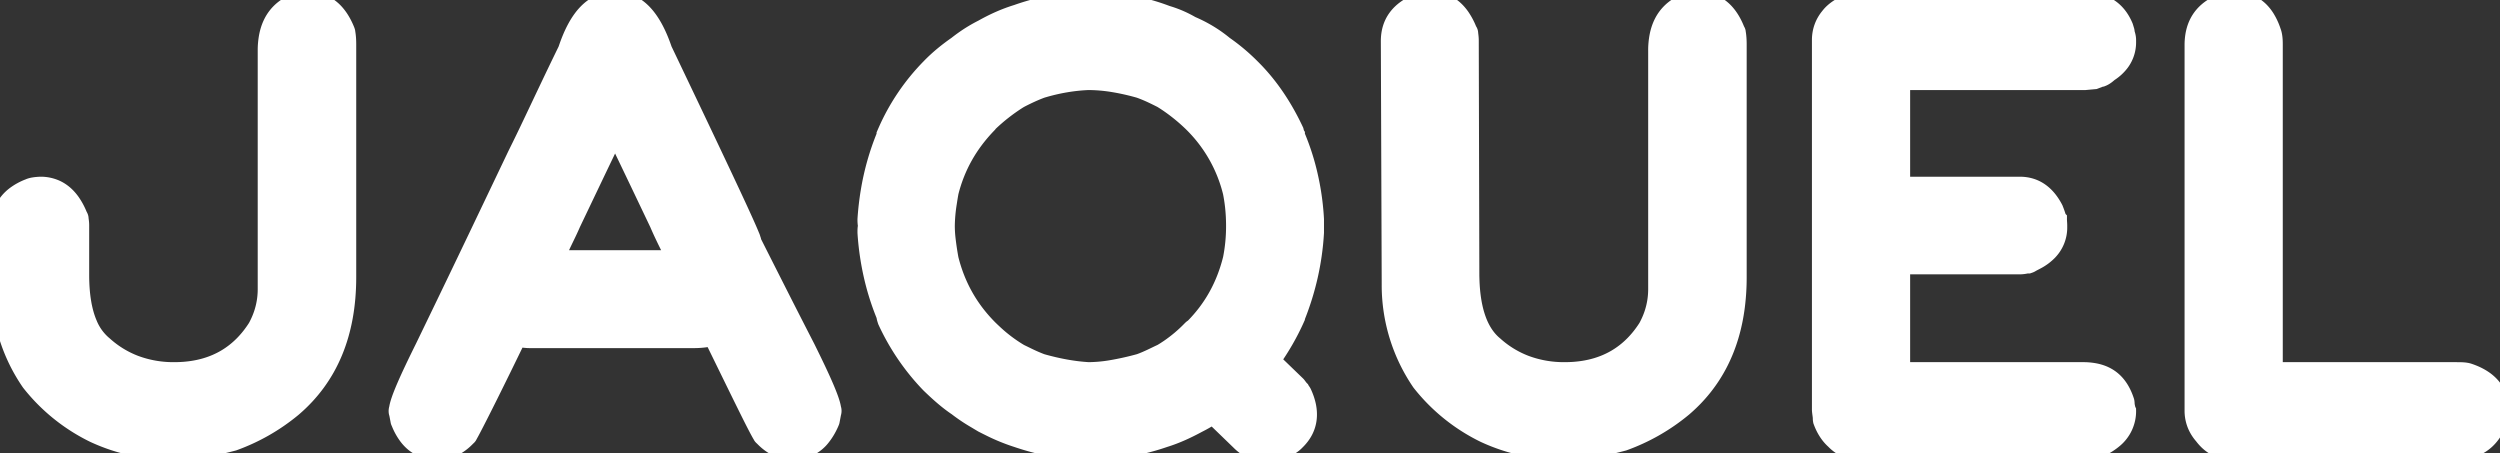 <svg width="135.017" height="24.47" viewBox="0 0 135.017 24.47" xmlns="http://www.w3.org/2000/svg"><rect x="0" y="0" width="135.017" height="24.47" fill="#333333" stroke="none"/><g id="svgGroup" stroke-linecap="round" fill-rule="evenodd" font-size="9pt" stroke="#ffffff" stroke-width="0.25mm" fill="#ffffff" style="stroke:#ffffff;stroke-width:0.25mm;fill:#ffffff"><path d="M 100.454 24.36 L 112.501 24.36 C 112.829 24.36 113.141 24.313 113.454 24.188 A 3.338 3.338 0 0 0 114.137 23.758 A 1.972 1.972 0 0 0 114.891 22.172 A 0.35 0.35 0 0 1 114.873 22.126 C 114.852 22.066 114.837 21.982 114.813 21.86 A 2.913 2.913 0 0 0 114.813 21.819 C 114.812 21.78 114.81 21.743 114.802 21.694 A 0.949 0.949 0 0 0 114.797 21.672 C 114.5 20.753 113.956 20.231 113.085 20.079 A 3.393 3.393 0 0 0 112.501 20.031 L 102.688 20.031 L 102.688 14.344 L 109.079 14.344 A 1.405 1.405 0 0 0 109.181 14.34 C 109.228 14.337 109.276 14.331 109.325 14.323 A 1.529 1.529 0 0 0 109.454 14.297 L 109.547 14.297 A 0.928 0.928 0 0 1 109.549 14.297 C 109.596 14.281 109.657 14.265 109.719 14.219 L 110.016 14.063 A 2.601 2.601 0 0 0 110.642 13.594 A 1.87 1.87 0 0 0 111.172 12.25 L 111.172 12.188 A 2.16 2.16 0 0 0 111.167 12.052 C 111.163 11.979 111.157 11.906 111.157 11.828 A 0.109 0.109 0 0 1 111.132 11.788 C 111.123 11.764 111.12 11.739 111.11 11.719 A 4.115 4.115 0 0 0 111.065 11.58 C 111.044 11.517 111.022 11.457 110.998 11.394 A 9.374 9.374 0 0 0 110.954 11.281 C 110.532 10.469 109.922 10.016 109.079 10.016 L 102.688 10.016 L 102.688 4.391 L 112.61 4.391 L 113.126 4.344 L 113.251 4.297 A 1.488 1.488 0 0 0 113.316 4.274 C 113.376 4.251 113.425 4.227 113.482 4.204 A 1.929 1.929 0 0 1 113.485 4.203 L 113.532 4.203 C 113.686 4.142 113.809 4.035 113.917 3.942 A 24.049 24.049 0 0 1 113.922 3.938 A 2.321 2.321 0 0 0 114.532 3.379 A 1.827 1.827 0 0 0 114.891 2.266 L 114.891 2.156 C 114.891 2.031 114.86 1.906 114.813 1.766 C 114.813 1.719 114.813 1.688 114.797 1.641 L 114.735 1.438 C 114.344 0.5 113.61 0.031 112.501 0.031 L 100.454 0.031 A 1.496 1.496 0 0 0 100.33 0.037 C 100.283 0.041 100.232 0.047 100.178 0.055 A 2.886 2.886 0 0 0 100.047 0.078 C 99.99 0.093 99.945 0.094 99.889 0.131 A 0.303 0.303 0 0 0 99.876 0.141 A 2.902 2.902 0 0 0 99.258 0.451 C 99.092 0.563 98.949 0.688 98.835 0.824 A 1.555 1.555 0 0 0 98.782 0.891 C 98.485 1.25 98.329 1.688 98.329 2.156 L 98.329 22.125 A 0.737 0.737 0 0 0 98.332 22.186 C 98.34 22.283 98.363 22.42 98.376 22.547 A 2.913 2.913 0 0 0 98.376 22.588 C 98.376 22.627 98.378 22.664 98.387 22.713 A 0.949 0.949 0 0 0 98.391 22.735 C 98.547 23.17 98.78 23.529 99.06 23.778 A 1.985 1.985 0 0 0 99.063 23.781 C 99.454 24.188 99.891 24.36 100.454 24.36 Z M 84.485 24.36 L 84.547 24.36 A 8.975 8.975 0 0 0 85.604 24.293 C 86.232 24.218 86.926 24.08 87.688 23.875 A 10.731 10.731 0 0 0 90.924 22.023 C 92.528 20.648 93.476 18.819 93.765 16.535 A 12.481 12.481 0 0 0 93.86 14.969 L 93.86 2.391 C 93.86 2.156 93.844 1.938 93.813 1.766 A 0.175 0.175 0 0 0 93.81 1.735 C 93.805 1.706 93.793 1.682 93.773 1.651 A 0.884 0.884 0 0 0 93.766 1.641 C 93.501 0.963 93.13 0.501 92.663 0.252 A 1.942 1.942 0 0 0 91.735 0.031 L 91.61 0.031 L 91.344 0.047 A 0.967 0.967 0 0 0 91.2 0.054 A 0.232 0.232 0 0 0 91.094 0.094 C 90.248 0.425 89.738 1.036 89.559 1.933 A 4.082 4.082 0 0 0 89.485 2.735 L 89.485 15.625 A 4.194 4.194 0 0 1 89.065 17.452 A 5.076 5.076 0 0 1 88.954 17.672 C 88.044 19.108 86.732 19.884 85.02 20.013 A 6.968 6.968 0 0 1 84.501 20.031 A 5.901 5.901 0 0 1 82.396 19.665 A 5.335 5.335 0 0 1 80.719 18.641 C 79.916 17.986 79.481 16.808 79.428 15.105 A 11.434 11.434 0 0 1 79.422 14.844 L 79.391 2.172 C 79.391 2.063 79.376 1.938 79.36 1.813 C 79.36 1.755 79.347 1.711 79.308 1.656 A 0.524 0.524 0 0 0 79.297 1.641 A 3.631 3.631 0 0 0 78.902 0.894 C 78.686 0.588 78.434 0.361 78.144 0.212 A 1.993 1.993 0 0 0 77.219 0 C 76.93 0.031 76.73 0.061 76.619 0.106 A 0.437 0.437 0 0 0 76.61 0.11 C 75.563 0.531 75.047 1.235 75.047 2.219 L 75.094 15.36 A 9.3 9.3 0 0 0 76.719 20.656 A 9.92 9.92 0 0 0 80.163 23.434 A 9.92 9.92 0 0 0 84.485 24.36 Z M 9.391 24.36 L 9.454 24.36 A 8.999 8.999 0 0 0 10.511 24.293 C 11.14 24.218 11.838 24.08 12.61 23.875 A 10.702 10.702 0 0 0 15.825 22.037 C 17.788 20.361 18.766 18.005 18.766 14.969 L 18.766 2.391 C 18.766 2.156 18.751 1.938 18.719 1.766 C 18.719 1.719 18.704 1.688 18.688 1.641 C 18.251 0.563 17.563 0.031 16.641 0.031 L 16.516 0.031 L 16.251 0.047 A 0.967 0.967 0 0 0 16.106 0.054 A 0.232 0.232 0 0 0 16.001 0.094 C 15.154 0.425 14.645 1.036 14.465 1.933 A 4.082 4.082 0 0 0 14.391 2.735 L 14.391 15.625 A 4.194 4.194 0 0 1 13.971 17.452 A 5.076 5.076 0 0 1 13.86 17.672 C 12.95 19.108 11.639 19.884 9.926 20.013 A 6.968 6.968 0 0 1 9.407 20.031 A 5.901 5.901 0 0 1 7.302 19.665 A 5.335 5.335 0 0 1 5.626 18.641 A 2.903 2.903 0 0 1 4.782 17.49 C 4.489 16.806 4.344 15.924 4.344 14.844 L 4.344 12.156 C 4.344 12.047 4.329 11.938 4.313 11.828 C 4.313 11.752 4.298 11.72 4.253 11.645 A 4.191 4.191 0 0 0 4.251 11.641 A 3.581 3.581 0 0 0 3.849 10.894 C 3.619 10.575 3.349 10.343 3.037 10.197 A 2.021 2.021 0 0 0 2.172 10.016 C 1.947 10.028 1.772 10.051 1.647 10.092 A 0.607 0.607 0 0 0 1.563 10.125 A 3.073 3.073 0 0 0 0.814 10.532 C 0.278 10.938 0.009 11.494 0.001 12.201 A 2.88 2.88 0 0 0 0.001 12.235 L 0.001 15.36 A 9.184 9.184 0 0 0 1.626 20.656 A 9.92 9.92 0 0 0 5.069 23.434 A 9.92 9.92 0 0 0 9.391 24.36 Z M 41.168 23.578 A 0.308 0.308 0 0 1 41.155 23.564 A 0.14 0.14 0 0 1 41.126 23.516 A 2.524 2.524 0 0 1 41.102 23.477 C 40.798 22.966 39.945 21.199 38.485 18.219 A 5.401 5.401 0 0 1 38.062 18.291 A 4.382 4.382 0 0 1 37.501 18.328 L 28.61 18.328 A 2.133 2.133 0 0 1 28.48 18.324 C 28.323 18.314 28.145 18.29 27.938 18.266 C 26.732 20.754 25.918 22.376 25.521 23.131 A 13.607 13.607 0 0 1 25.313 23.516 A 0.12 0.12 0 0 1 25.298 23.545 C 25.284 23.567 25.262 23.587 25.238 23.608 A 1.037 1.037 0 0 0 25.204 23.641 A 2.661 2.661 0 0 1 24.736 24.03 A 2.009 2.009 0 0 1 23.626 24.36 A 2.594 2.594 0 0 1 23.578 24.359 C 22.923 24.347 22.397 24.086 21.999 23.557 A 3.187 3.187 0 0 1 21.61 22.86 A 0.458 0.458 0 0 0 21.591 22.813 C 21.581 22.793 21.572 22.773 21.567 22.756 A 0.077 0.077 0 0 1 21.563 22.735 L 21.485 22.328 A 0.151 0.151 0 0 1 21.479 22.315 C 21.459 22.264 21.456 22.182 21.47 22.114 A 0.301 0.301 0 0 1 21.485 22.063 C 21.547 21.594 22.032 20.5 22.891 18.766 A 1089.341 1089.341 0 0 0 23.188 18.152 C 25.063 14.282 26.62 11.009 27.86 8.41 A 2634.261 2634.261 0 0 1 27.907 8.313 A 99.786 99.786 0 0 0 28.722 6.633 C 29.267 5.489 29.877 4.187 30.584 2.74 A 158.908 158.908 0 0 1 30.61 2.688 C 31.204 0.891 32.047 0.031 33.188 0.031 L 33.251 0.031 C 34.376 0.031 35.219 0.891 35.829 2.688 C 38.604 8.498 40.195 11.856 40.549 12.741 A 1.055 1.055 0 0 1 40.626 12.969 C 40.641 12.969 40.641 13.016 40.641 13.047 A 1426.748 1426.748 0 0 0 42.024 15.783 A 526.799 526.799 0 0 0 43.547 18.766 C 44.407 20.5 44.891 21.594 44.954 22.063 C 44.985 22.141 44.985 22.235 44.954 22.328 L 44.876 22.735 A 0.069 0.069 0 0 1 44.873 22.751 C 44.869 22.769 44.858 22.791 44.848 22.813 A 0.458 0.458 0 0 0 44.829 22.86 C 44.705 23.137 44.564 23.375 44.408 23.575 A 1.934 1.934 0 0 1 42.813 24.36 C 42.251 24.36 41.719 24.141 41.235 23.641 A 0.689 0.689 0 0 0 41.223 23.629 A 2.85 2.85 0 0 0 41.188 23.597 M 65.501 22.438 L 66.954 23.844 C 67.605 24.496 68.404 24.648 69.378 24.257 A 3.891 3.891 0 0 0 69.469 24.219 A 2.463 2.463 0 0 0 69.633 24.129 C 69.767 24.049 69.876 23.966 69.955 23.889 A 1.123 1.123 0 0 0 69.969 23.875 L 70.047 23.797 C 70.719 23.125 70.844 22.235 70.36 21.203 C 70.329 21.141 70.282 21.094 70.251 21.031 C 70.157 20.938 70.094 20.828 70.047 20.781 L 68.688 19.469 C 69.188 18.766 69.641 17.985 70.001 17.172 L 70.001 17.078 A 0.038 0.038 0 0 1 70.001 17.077 C 70.004 17.072 70.019 17.045 70.047 17.031 C 70.579 15.672 70.938 14.188 71.032 12.563 L 71.032 12.203 L 71.032 11.844 A 13.969 13.969 0 0 0 70.556 8.907 A 12.748 12.748 0 0 0 70.001 7.313 L 70.001 7.266 A 0.015 0.015 0 0 0 70 7.264 C 69.998 7.248 69.973 7.206 69.946 7.097 A 1.428 1.428 0 0 1 69.938 7.063 C 69.329 5.766 68.563 4.61 67.579 3.641 A 10.554 10.554 0 0 0 66.317 2.558 A 11.03 11.03 0 0 0 66.126 2.422 C 65.579 1.969 64.969 1.61 64.344 1.344 A 5.972 5.972 0 0 0 63.093 0.795 A 10.208 10.208 0 0 0 63.001 0.766 C 62.219 0.469 61.422 0.266 60.563 0.141 C 60.016 0.094 59.454 0.078 58.891 0.078 C 58.36 0.078 57.797 0.094 57.235 0.141 A 12.522 12.522 0 0 0 54.922 0.719 C 54.266 0.922 53.672 1.188 53.063 1.531 A 7.846 7.846 0 0 0 52.058 2.134 A 8.413 8.413 0 0 0 51.672 2.422 C 51.157 2.781 50.672 3.172 50.219 3.641 A 11.563 11.563 0 0 0 47.884 7.088 A 12.424 12.424 0 0 0 47.813 7.25 L 47.813 7.313 A 13.825 13.825 0 0 0 46.956 10.333 A 15.344 15.344 0 0 0 46.782 11.844 A 2.185 2.185 0 0 0 46.788 12.04 C 46.791 12.081 46.797 12.124 46.806 12.171 A 1.286 1.286 0 0 0 46.813 12.203 C 46.782 12.313 46.782 12.422 46.782 12.563 A 14.688 14.688 0 0 0 47.231 15.351 A 13.575 13.575 0 0 0 47.813 17.078 L 47.813 17.125 A 0.084 0.084 0 0 0 47.815 17.139 C 47.82 17.167 47.837 17.23 47.876 17.344 A 12.363 12.363 0 0 0 50.13 20.674 A 10.942 10.942 0 0 0 50.219 20.766 C 50.672 21.203 51.157 21.641 51.672 21.985 A 9.427 9.427 0 0 0 52.712 22.681 C 52.762 22.711 52.812 22.741 52.862 22.771 A 72.815 72.815 0 0 1 53.063 22.891 A 24.251 24.251 0 0 0 53.427 23.074 A 10.197 10.197 0 0 0 54.922 23.688 C 55.657 23.938 56.438 24.141 57.235 24.25 A 14.124 14.124 0 0 0 58.791 24.313 A 219.683 219.683 0 0 0 58.891 24.313 A 14.812 14.812 0 0 0 60.563 24.25 A 12.325 12.325 0 0 0 62.857 23.699 A 15.043 15.043 0 0 0 62.891 23.688 C 63.547 23.485 64.141 23.203 64.719 22.891 A 7.367 7.367 0 0 0 65.319 22.555 A 7.092 7.092 0 0 0 65.501 22.438 Z M 120.579 24.36 L 132.626 24.36 A 2.746 2.746 0 0 0 133.569 24.207 C 134.109 24.01 134.517 23.626 134.795 23.068 A 3.314 3.314 0 0 0 134.938 22.735 A 0.509 0.509 0 0 0 134.952 22.696 C 134.968 22.645 134.969 22.607 134.969 22.562 A 4.265 4.265 0 0 0 134.969 22.547 C 134.985 22.375 135.016 22.219 135.016 22.125 C 135.016 21.172 134.454 20.469 133.329 20.094 C 133.155 20.036 132.929 20.032 132.698 20.032 A 39.17 39.17 0 0 0 132.641 20.031 L 122.813 20.031 L 122.813 2.391 C 122.813 2.192 122.802 1.982 122.751 1.799 A 1.059 1.059 0 0 0 122.719 1.703 A 3.355 3.355 0 0 0 122.374 0.958 C 122.172 0.642 121.927 0.408 121.64 0.254 A 1.986 1.986 0 0 0 120.688 0.031 A 1.295 1.295 0 0 0 120.607 0.034 C 120.515 0.04 120.395 0.055 120.266 0.078 A 2.913 2.913 0 0 0 120.225 0.079 C 120.186 0.079 120.149 0.081 120.101 0.09 A 0.949 0.949 0 0 0 120.079 0.094 C 119.174 0.44 118.632 1.034 118.491 1.936 A 3.237 3.237 0 0 0 118.454 2.438 L 118.454 22.172 A 2.012 2.012 0 0 0 118.623 22.994 A 2.113 2.113 0 0 0 118.969 23.531 C 119.391 24.094 119.922 24.36 120.579 24.36 Z M 53.422 17.75 L 53.376 17.703 C 52.344 16.656 51.657 15.422 51.297 13.985 A 15.924 15.924 0 0 1 51.13 12.856 A 6.457 6.457 0 0 1 51.094 12.203 A 8.379 8.379 0 0 1 51.202 10.972 A 24.114 24.114 0 0 1 51.297 10.391 C 51.657 8.969 52.344 7.766 53.376 6.703 L 53.422 6.641 A 10.159 10.159 0 0 1 54.996 5.409 A 5.712 5.712 0 0 1 55.079 5.36 A 11.536 11.536 0 0 1 55.864 4.983 A 8.19 8.19 0 0 1 56.251 4.828 C 57.126 4.563 57.985 4.422 58.782 4.391 A 8.436 8.436 0 0 1 60.112 4.504 A 12.384 12.384 0 0 1 61.547 4.828 A 7.871 7.871 0 0 1 62.274 5.133 A 23.607 23.607 0 0 1 62.735 5.36 A 8.17 8.17 0 0 1 63.017 5.54 A 9.911 9.911 0 0 1 64.376 6.641 L 64.438 6.703 A 7.847 7.847 0 0 1 66.516 10.391 A 8.937 8.937 0 0 1 66.678 11.75 A 10.25 10.25 0 0 1 66.688 12.203 A 9.028 9.028 0 0 1 66.578 13.638 A 8.856 8.856 0 0 1 66.516 13.985 C 66.157 15.422 65.485 16.656 64.438 17.703 L 64.407 17.719 C 64.395 17.719 64.364 17.747 64.328 17.782 A 5.151 5.151 0 0 0 64.297 17.813 A 7.729 7.729 0 0 1 63.137 18.791 C 63.007 18.88 62.876 18.964 62.747 19.04 A 6.227 6.227 0 0 1 62.735 19.047 C 62.36 19.219 61.985 19.422 61.547 19.578 A 15.49 15.49 0 0 1 59.982 19.926 A 7.619 7.619 0 0 1 58.782 20.031 C 57.985 19.985 57.126 19.828 56.251 19.578 A 8.465 8.465 0 0 1 55.536 19.269 C 55.515 19.259 55.494 19.249 55.474 19.239 A 128.365 128.365 0 0 0 55.079 19.047 A 8.056 8.056 0 0 1 53.634 17.952 A 13.391 13.391 0 0 1 53.422 17.75 Z M 33.188 7.266 L 33.251 7.266 A 833.609 833.609 0 0 1 34.458 9.781 A 18575.486 18575.486 0 0 0 35.547 12.063 A 19.338 19.338 0 0 0 35.84 12.711 A 32.689 32.689 0 0 0 36.157 13.36 A 2.9 2.9 0 0 0 36.279 13.726 A 2.138 2.138 0 0 0 36.407 13.985 L 30.032 13.985 A 4.137 4.137 0 0 0 30.2 13.611 A 2.517 2.517 0 0 0 30.282 13.36 C 30.383 13.141 30.489 12.926 30.592 12.711 A 16.179 16.179 0 0 0 30.891 12.063 A 1486.197 1486.197 0 0 0 30.907 12.029 C 31.591 10.6 32.351 9.002 33.188 7.266 Z" vector-effect="non-scaling-stroke"/></g></svg>